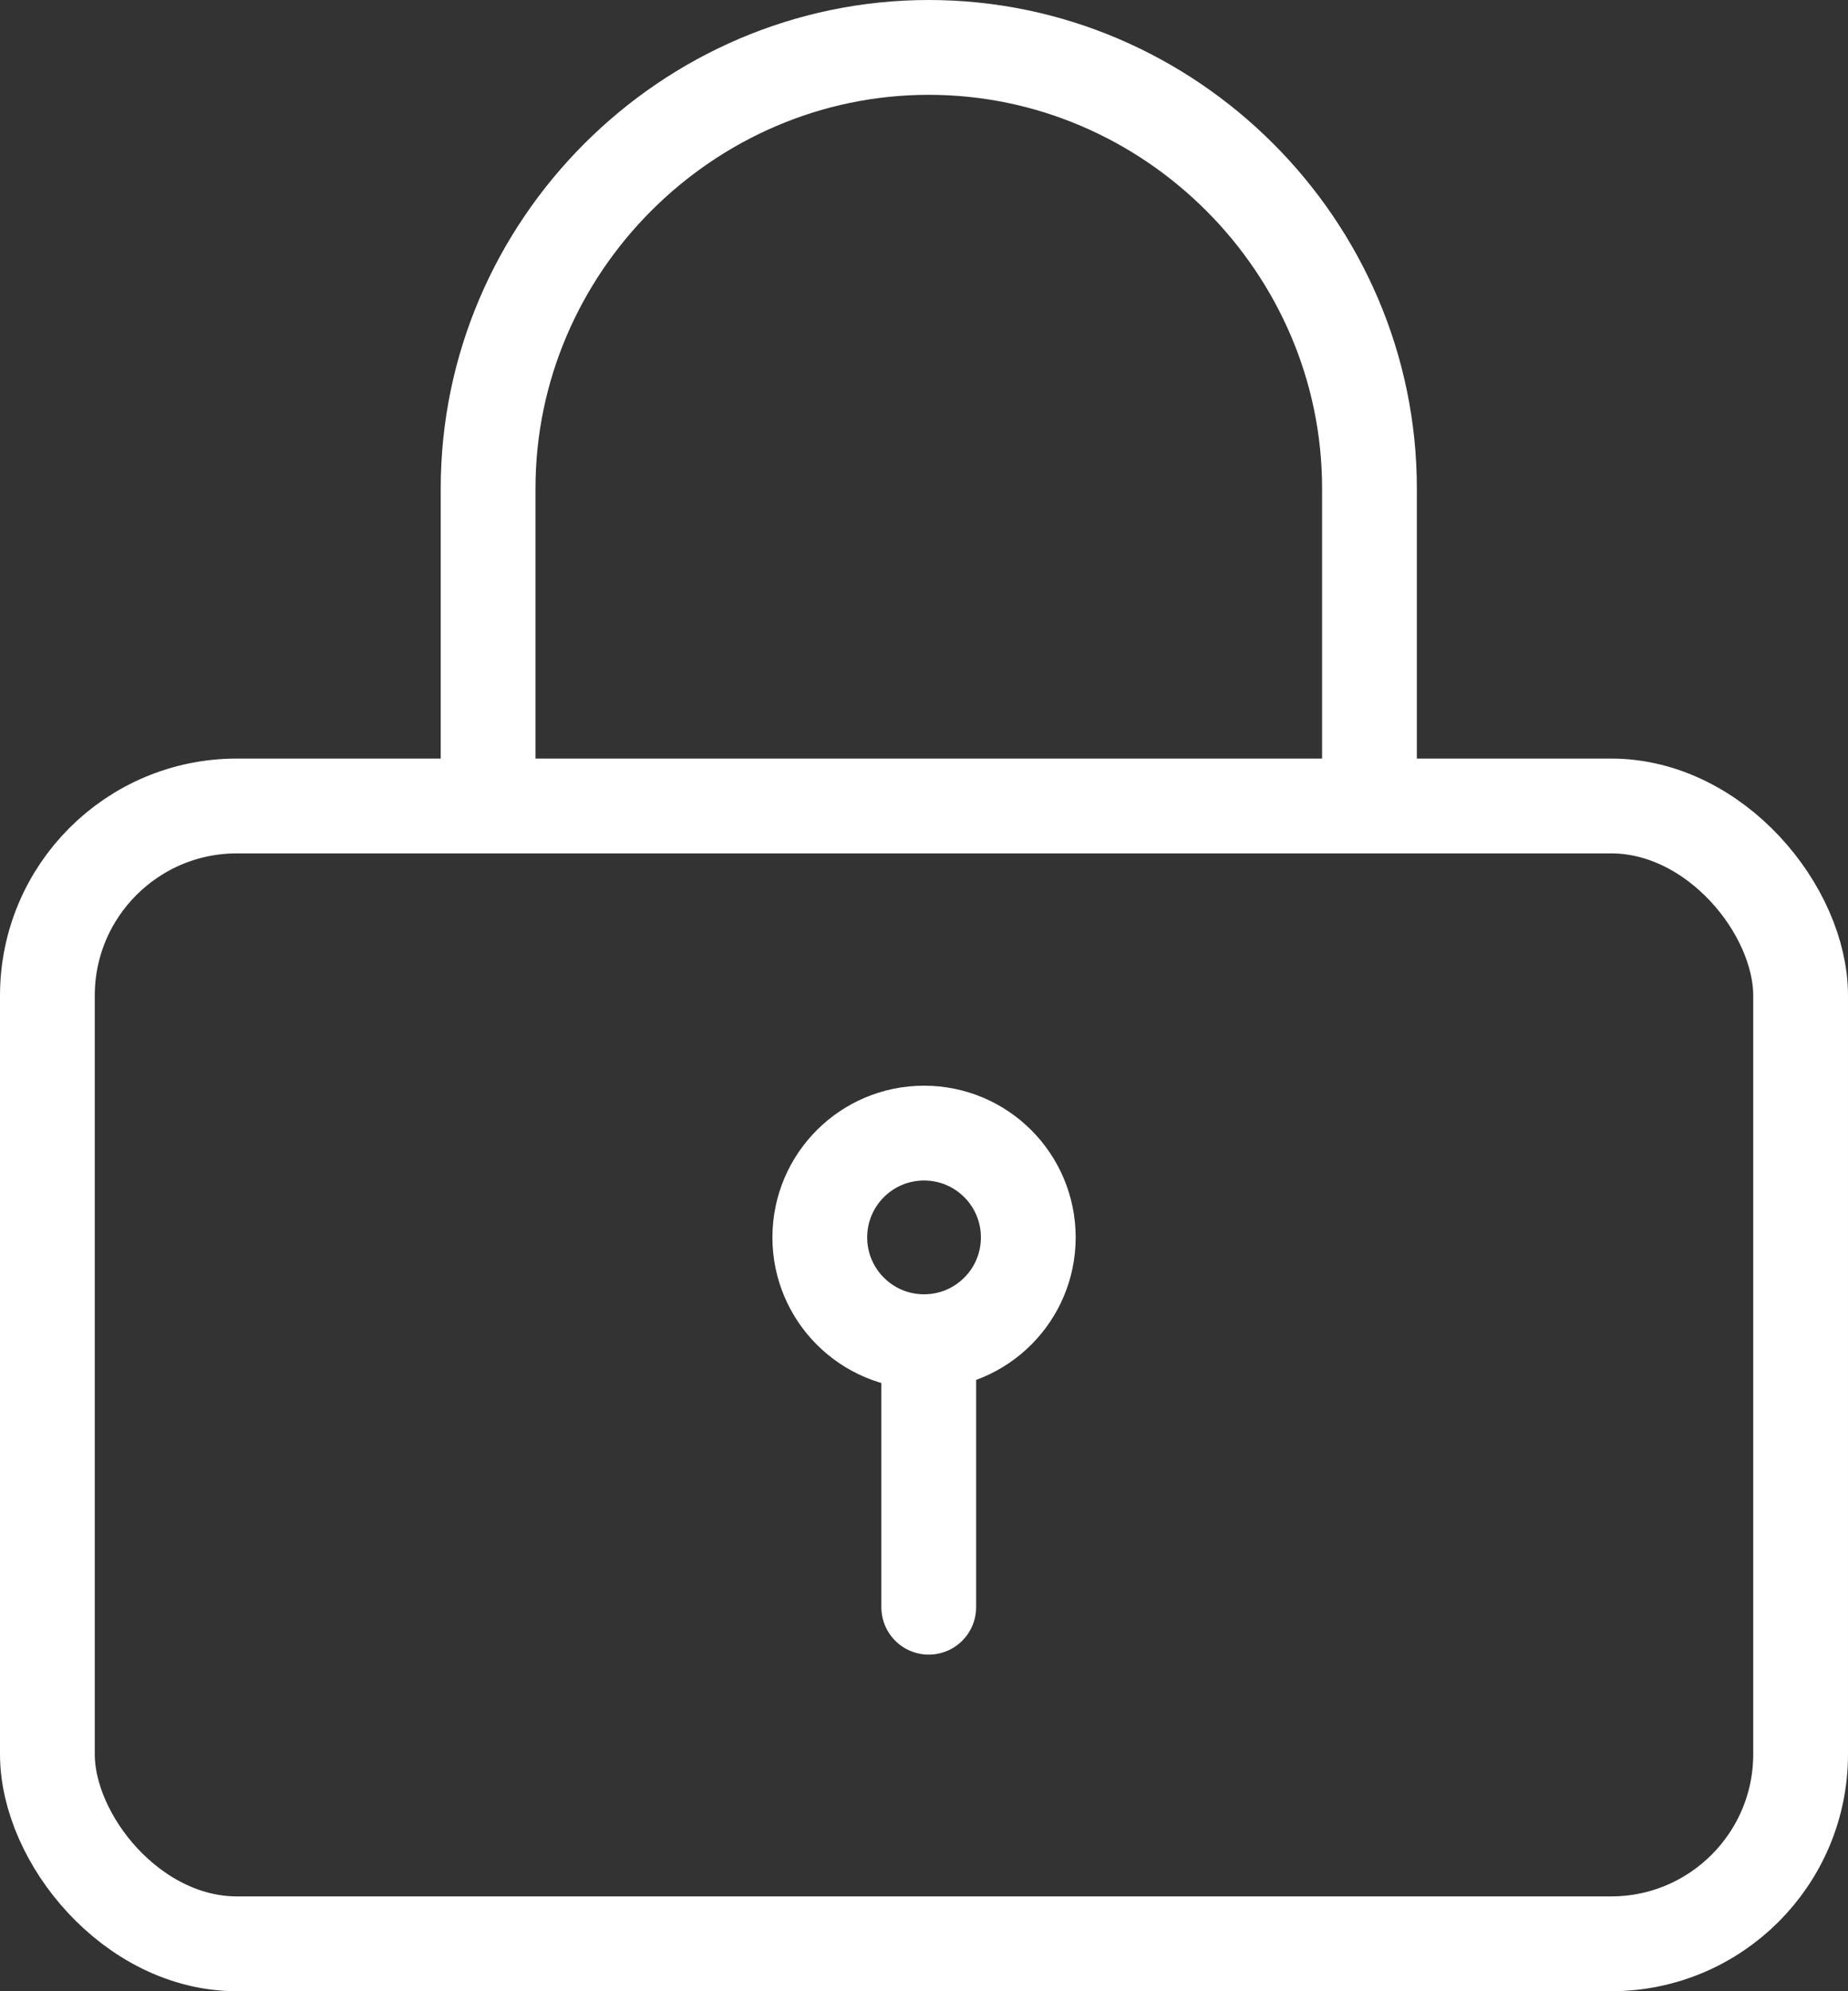<svg width="39" height="42" viewBox="0 0 39 42" fill="none" xmlns="http://www.w3.org/2000/svg">
<rect x="0" y="0" width="39" height="42" fill="#333333" stroke="none"/>
<rect x="1" y="17" width="37" height="24" rx="4" stroke="white" stroke-width="2"/>
<path d="M10.301 16.9V10.3C10.301 5.2 14.501 1 19.601 1C24.701 1 28.901 5.2 28.901 10.3V16.9" stroke="white" stroke-width="2" stroke-miterlimit="10"/>
<path d="M19.501 28.3C20.716 28.3 21.701 27.315 21.701 26.1C21.701 24.885 20.716 23.9 19.501 23.9C18.286 23.9 17.301 24.885 17.301 26.1C17.301 27.315 18.286 28.3 19.501 28.3Z" stroke="white" stroke-width="2" stroke-miterlimit="10"/>
<path d="M19.6 33.9V28.3" stroke="white" stroke-width="2" stroke-miterlimit="10" stroke-linecap="round"/>
</svg>
